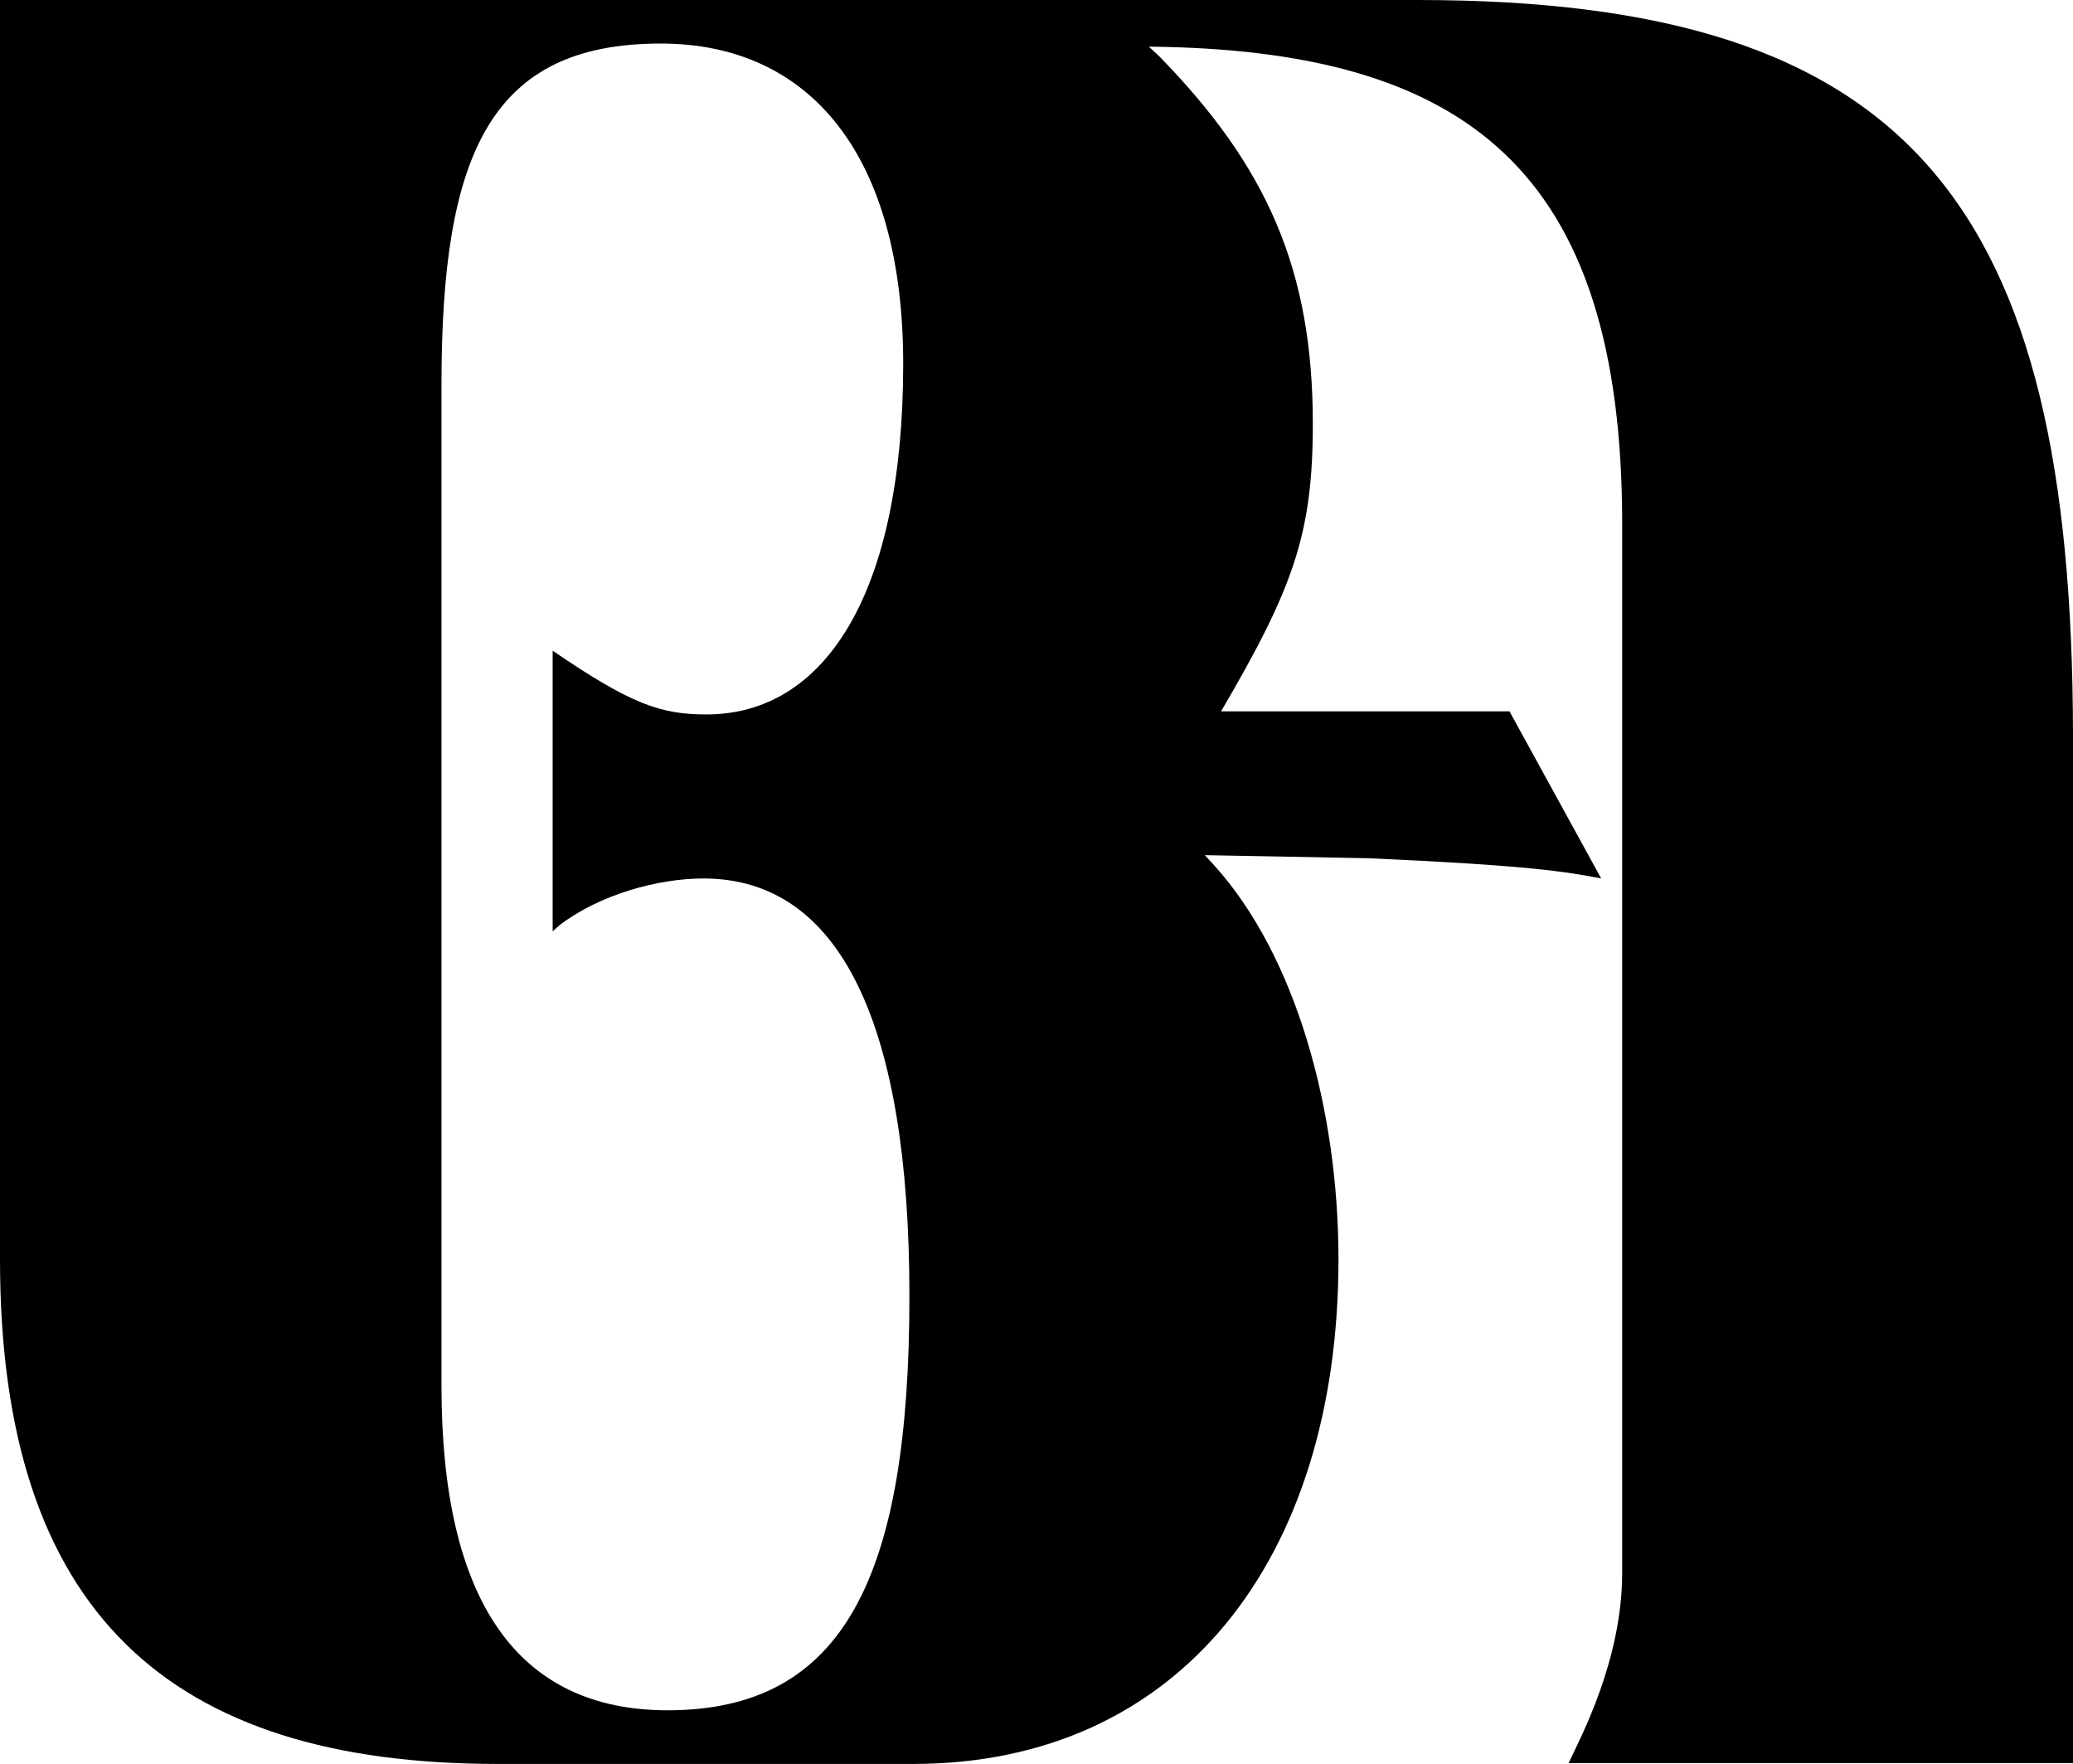 <?xml version="1.0" encoding="utf-8"?>
<!-- Generator: Adobe Illustrator 21.1.0, SVG Export Plug-In . SVG Version: 6.00 Build 0)  -->
<svg version="1.1"
	 id="Layer_1" xmlns:cc="http://creativecommons.org/ns#" xmlns:dc="http://purl.org/dc/elements/1.1/" xmlns:inkscape="http://www.inkscape.org/namespaces/inkscape" xmlns:rdf="http://www.w3.org/1999/02/22-rdf-syntax-ns#" xmlns:sodipodi="http://sodipodi.sourceforge.net/DTD/sodipodi-0.dtd" xmlns:svg="http://www.w3.org/2000/svg"
	 xmlns="http://www.w3.org/2000/svg" xmlns:xlink="http://www.w3.org/1999/xlink" x="0px" y="0px" viewBox="0 0 266.7 226.9"
	 style="enable-background:new 0 0 266.7 226.9;" xml:space="preserve">
<path id="path7" d="M182.4,0H0v162l0,0c0,45.5,21.9,64.9,64,64.9l0,0h53.5l0,0c34.1,0,54.7-26.2,54.7-64.9c0-19.3-5.5-39.1-16-50.7
	l0,0L155,110l21.1,0.4l0,0c20.2,0.9,25.3,1.7,29.9,2.6l0,0l-11.8-21.5h-37.1l0,0c9.3-15.9,11.8-22.8,11.8-37
	c0-19.8-5.9-33.1-19.8-47.3l0,0L147.8,6l0,0c40.9,0.4,60.9,15.9,60.9,61.4l0,0v134.9l0,0c0,11.2-5.3,21.1-6.9,24.5l0,0h64.9V94.5
	l0,0C266.6,26.2,245.9,0,182.4,0L182.4,0L182.4,0L182.4,0z M85.9,220c-19.4,0-29.1-14.2-29.1-41.7l0,0V49.4l0,0
	c0-29.6,6.3-43.8,28.2-43.8c19.4,0,31.2,14.6,31.2,41.2c0,29.6-10.1,45.1-25.3,45.1c-5.9,0-9.7-1.3-19.8-8.2l0,0v36.1L72,119l0,0
	c5.1-3.9,12.6-6,18.5-6c17.7,0,26.5,18.9,26.5,53.7C117,202.8,108.6,220,85.9,220L85.9,220L85.9,220L85.9,220L85.9,220z"/>
</svg>
